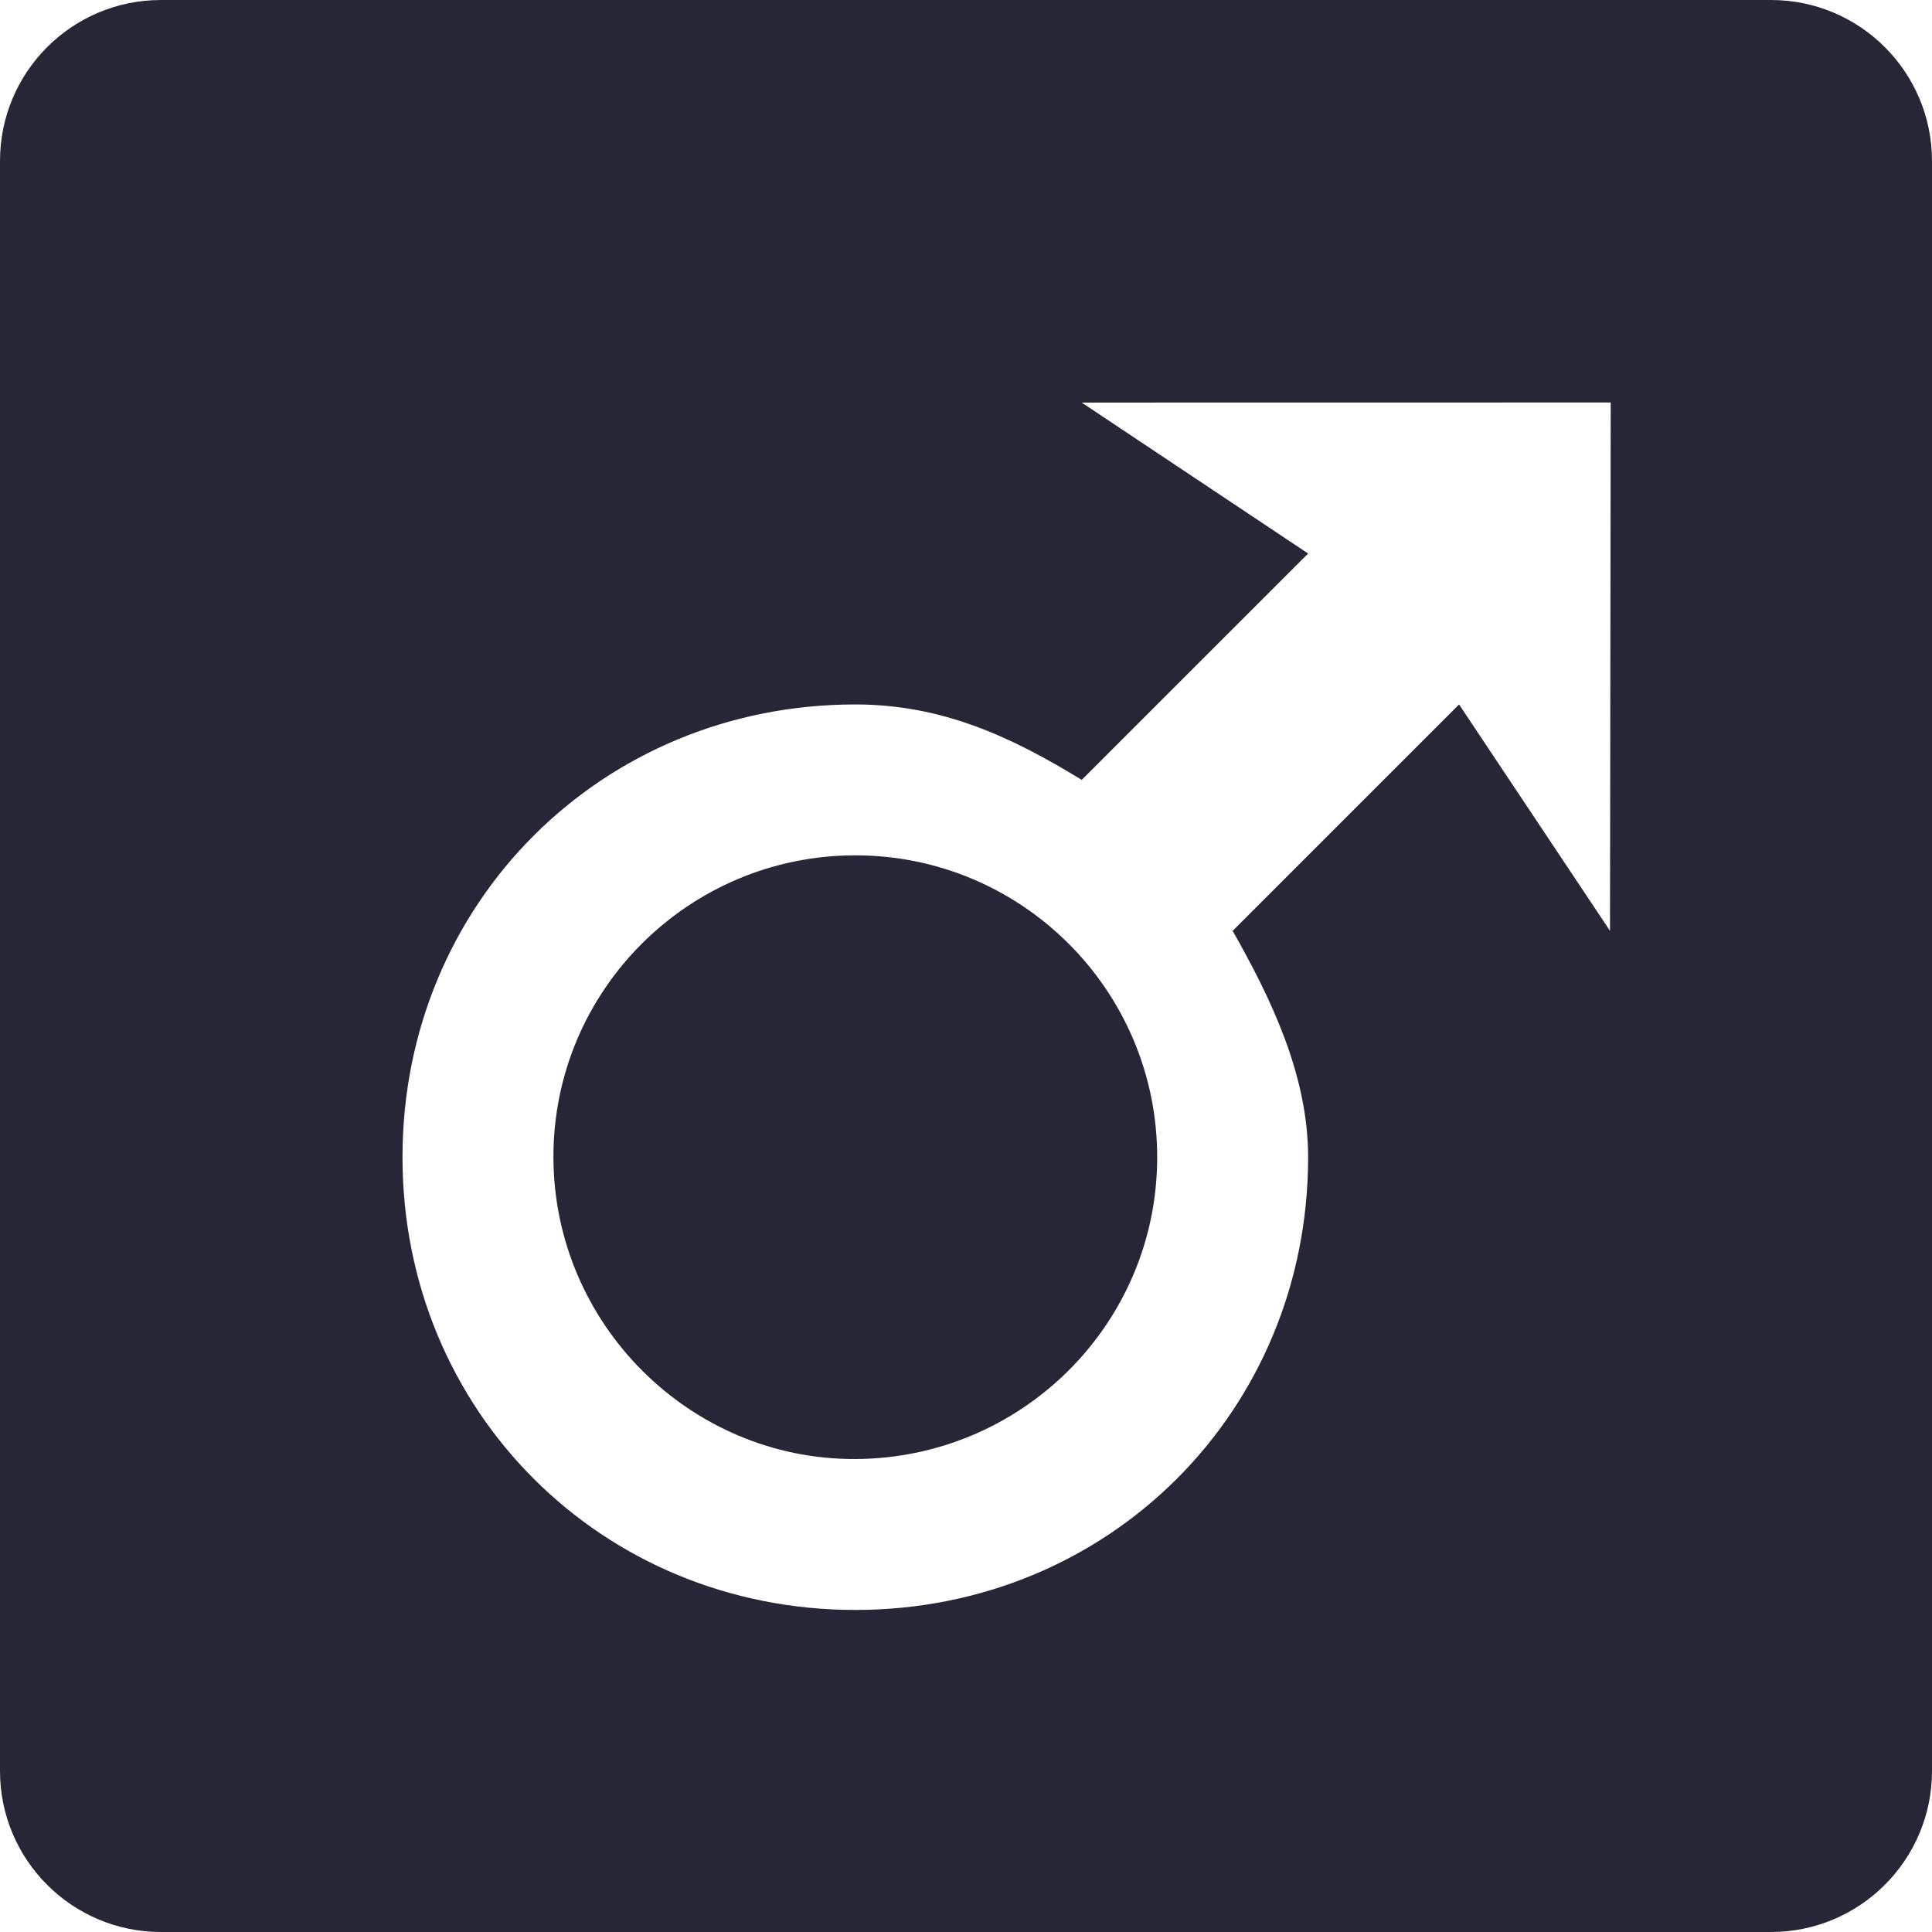 <?xml version="1.0" encoding="utf-8"?>
<!DOCTYPE svg PUBLIC "-//W3C//DTD SVG 1.1//EN" "http://www.w3.org/Graphics/SVG/1.1/DTD/svg11.dtd">
<svg style="width:308px;height:308px;" version="1.1" id="图形" xmlns="http://www.w3.org/2000/svg" xmlns:xlink="http://www.w3.org/1999/xlink" x="0px" y="0px" width="1024px" height="1024px" viewBox="0 0 1024 1024" enable-background="new 0 0 1024 1024" xml:space="preserve">
  <path class="svgpath" data-index="path_0" fill="#272636" d="M453.334 453.346c-88.292 0-160.168 71.617-160.001 159.984 0.126 88.45 72.5 160.36 160.001 159.986 88.249-0.333 159.999-71.619 159.999-159.986C613.333 524.962 541.583 453.346 453.334 453.346zM938.666 0H85.334C38.166 0 0 38.188 0 85.332v853.336C0 985.752 38.166 1024 85.334 1024h853.332c47.127 0 85.334-38.248 85.334-85.332V85.332C1024 38.188 985.793 0 938.666 0zM853.334 493.363 773.335 373.374 653.333 493.363c20.082 35.454 39.999 76.262 39.999 119.967 0 134.614-105.583 239.978-239.999 239.978-134.458 0-240.001-105.365-240.001-239.978 0-134.632 105.543-239.956 240.001-239.956 46.417 0 83.082 17.395 120.001 39.975l119.999-119.968-119.999-80.014 280.374-0.041L853.334 493.363z" />

</svg>
